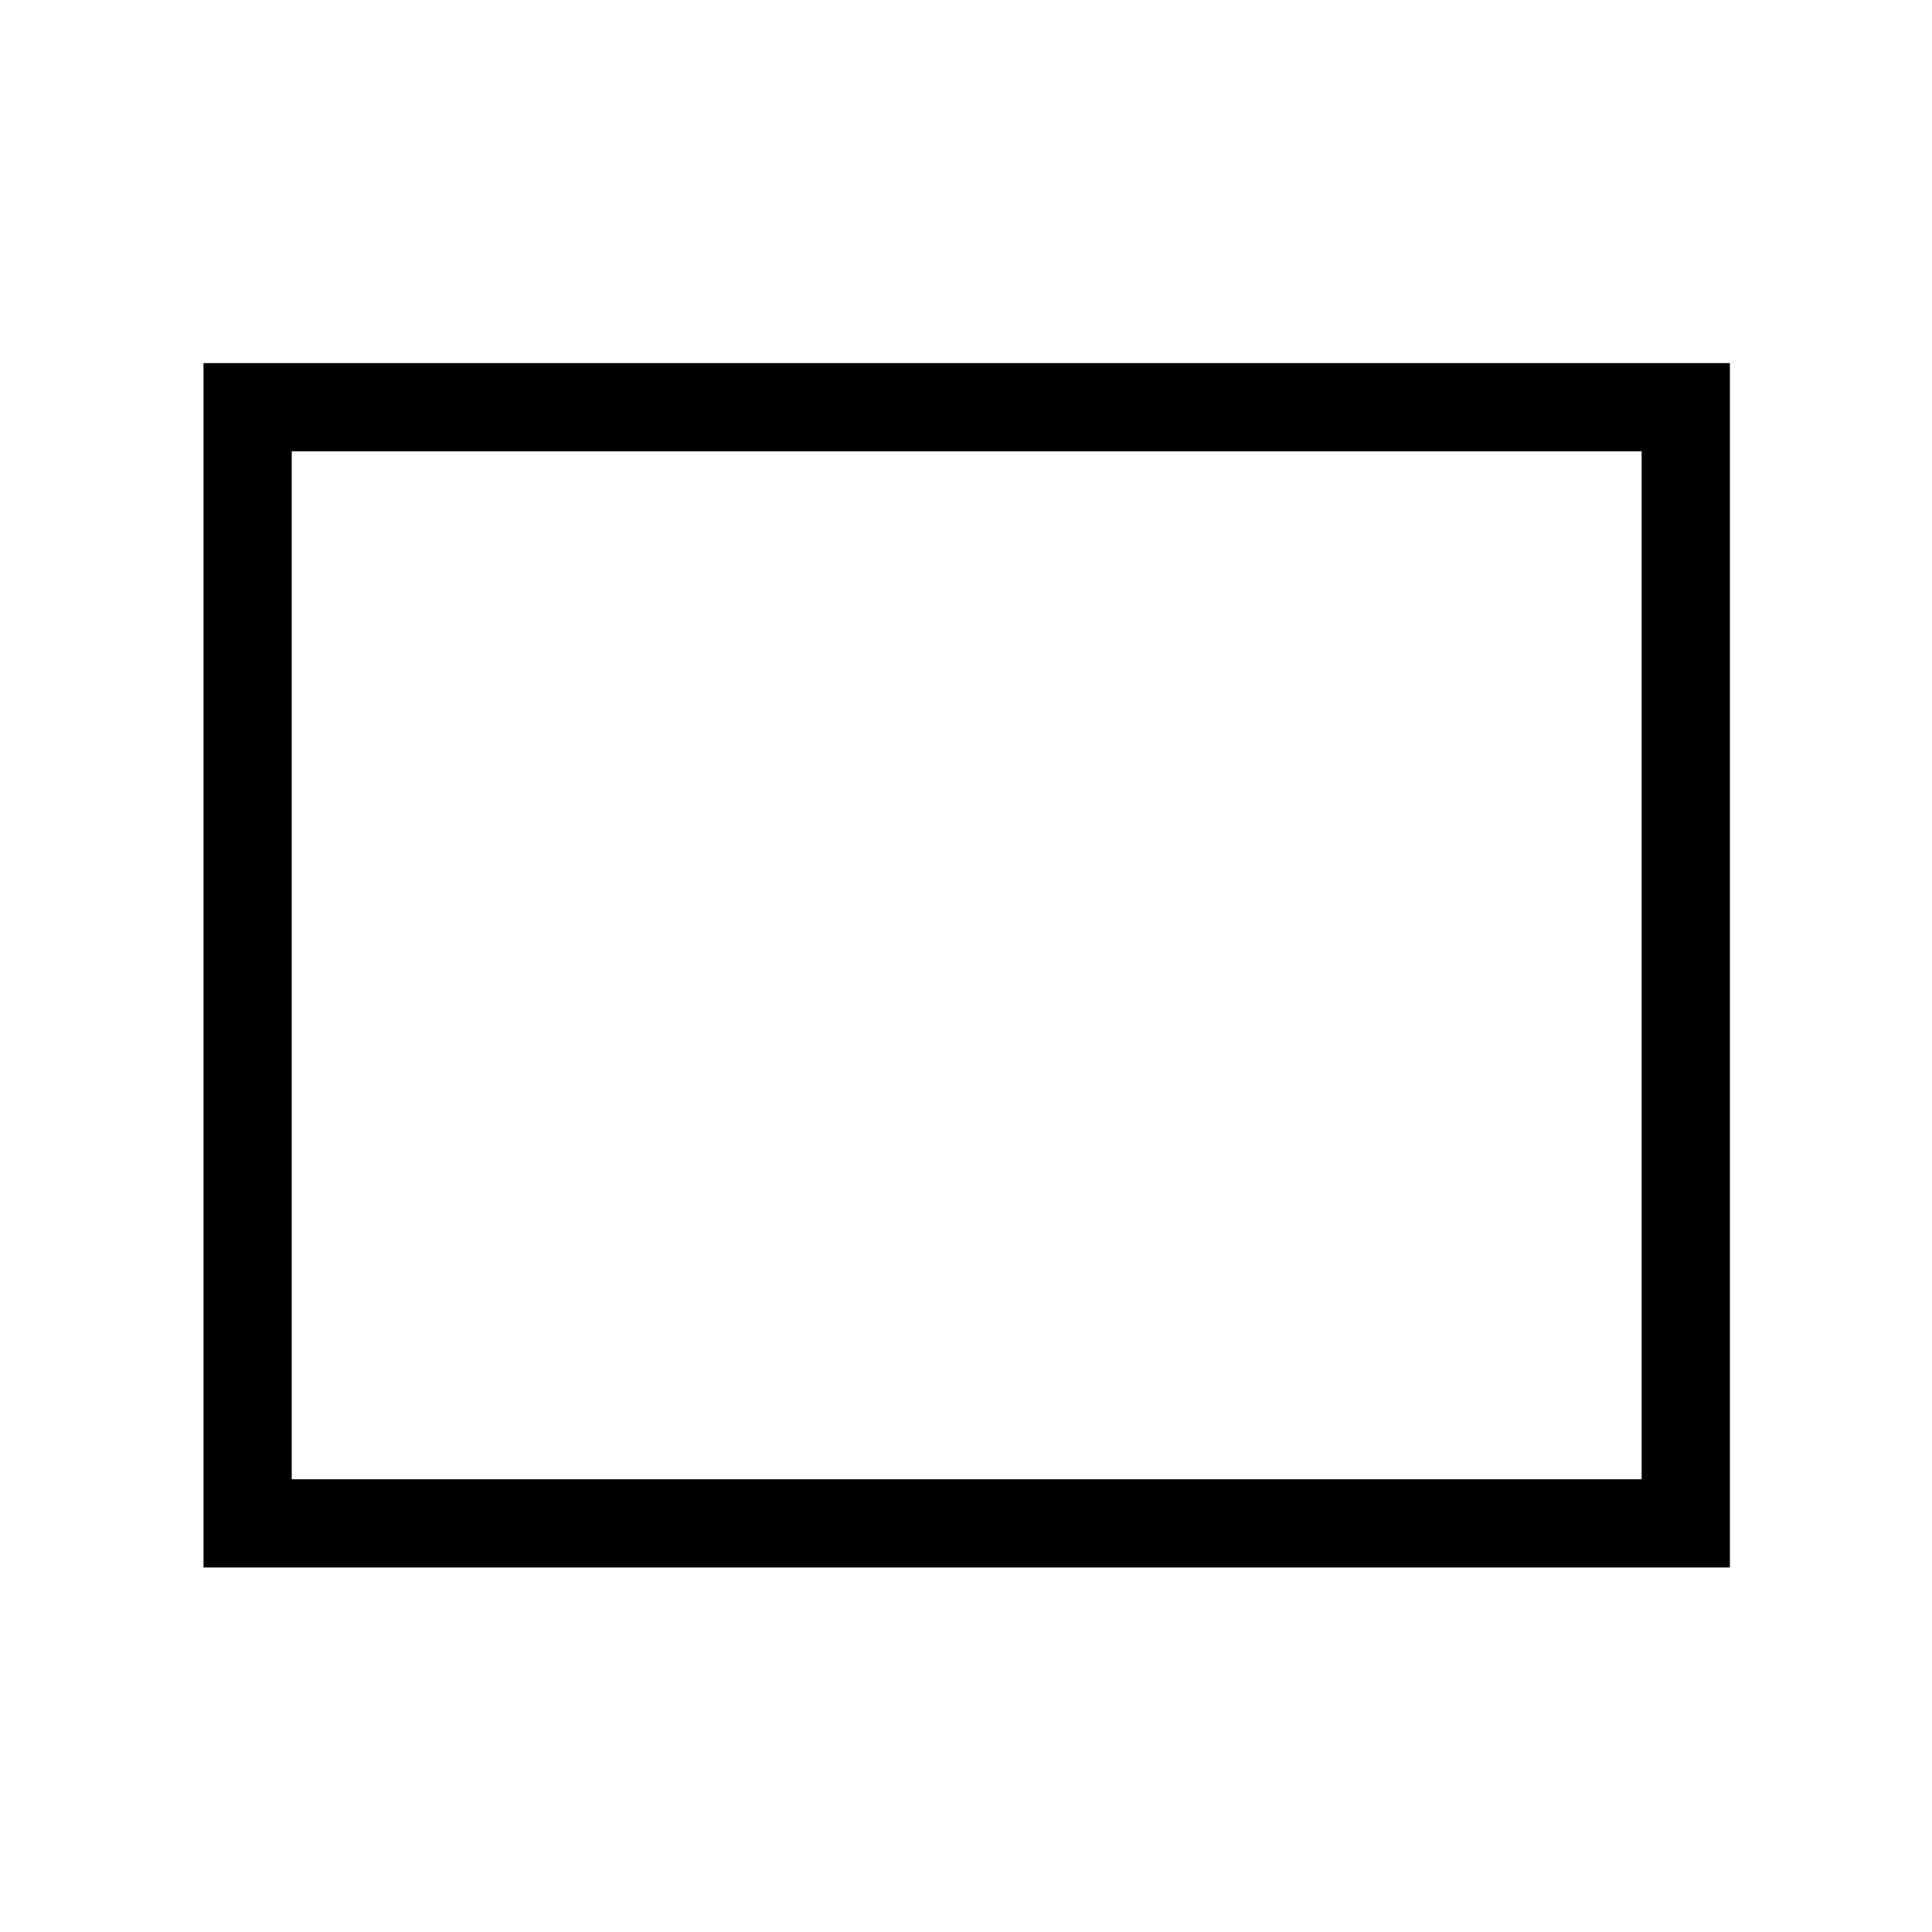 <svg xmlns="http://www.w3.org/2000/svg" height="48" viewBox="0 -960 960 960" width="48"><path d="M101.12-181.12v-598.46h758.46v598.46H101.12Zm43.84-43.84h670.77v-510.77H144.96v510.77Zm0 0v-510.77 510.77Z"/></svg>